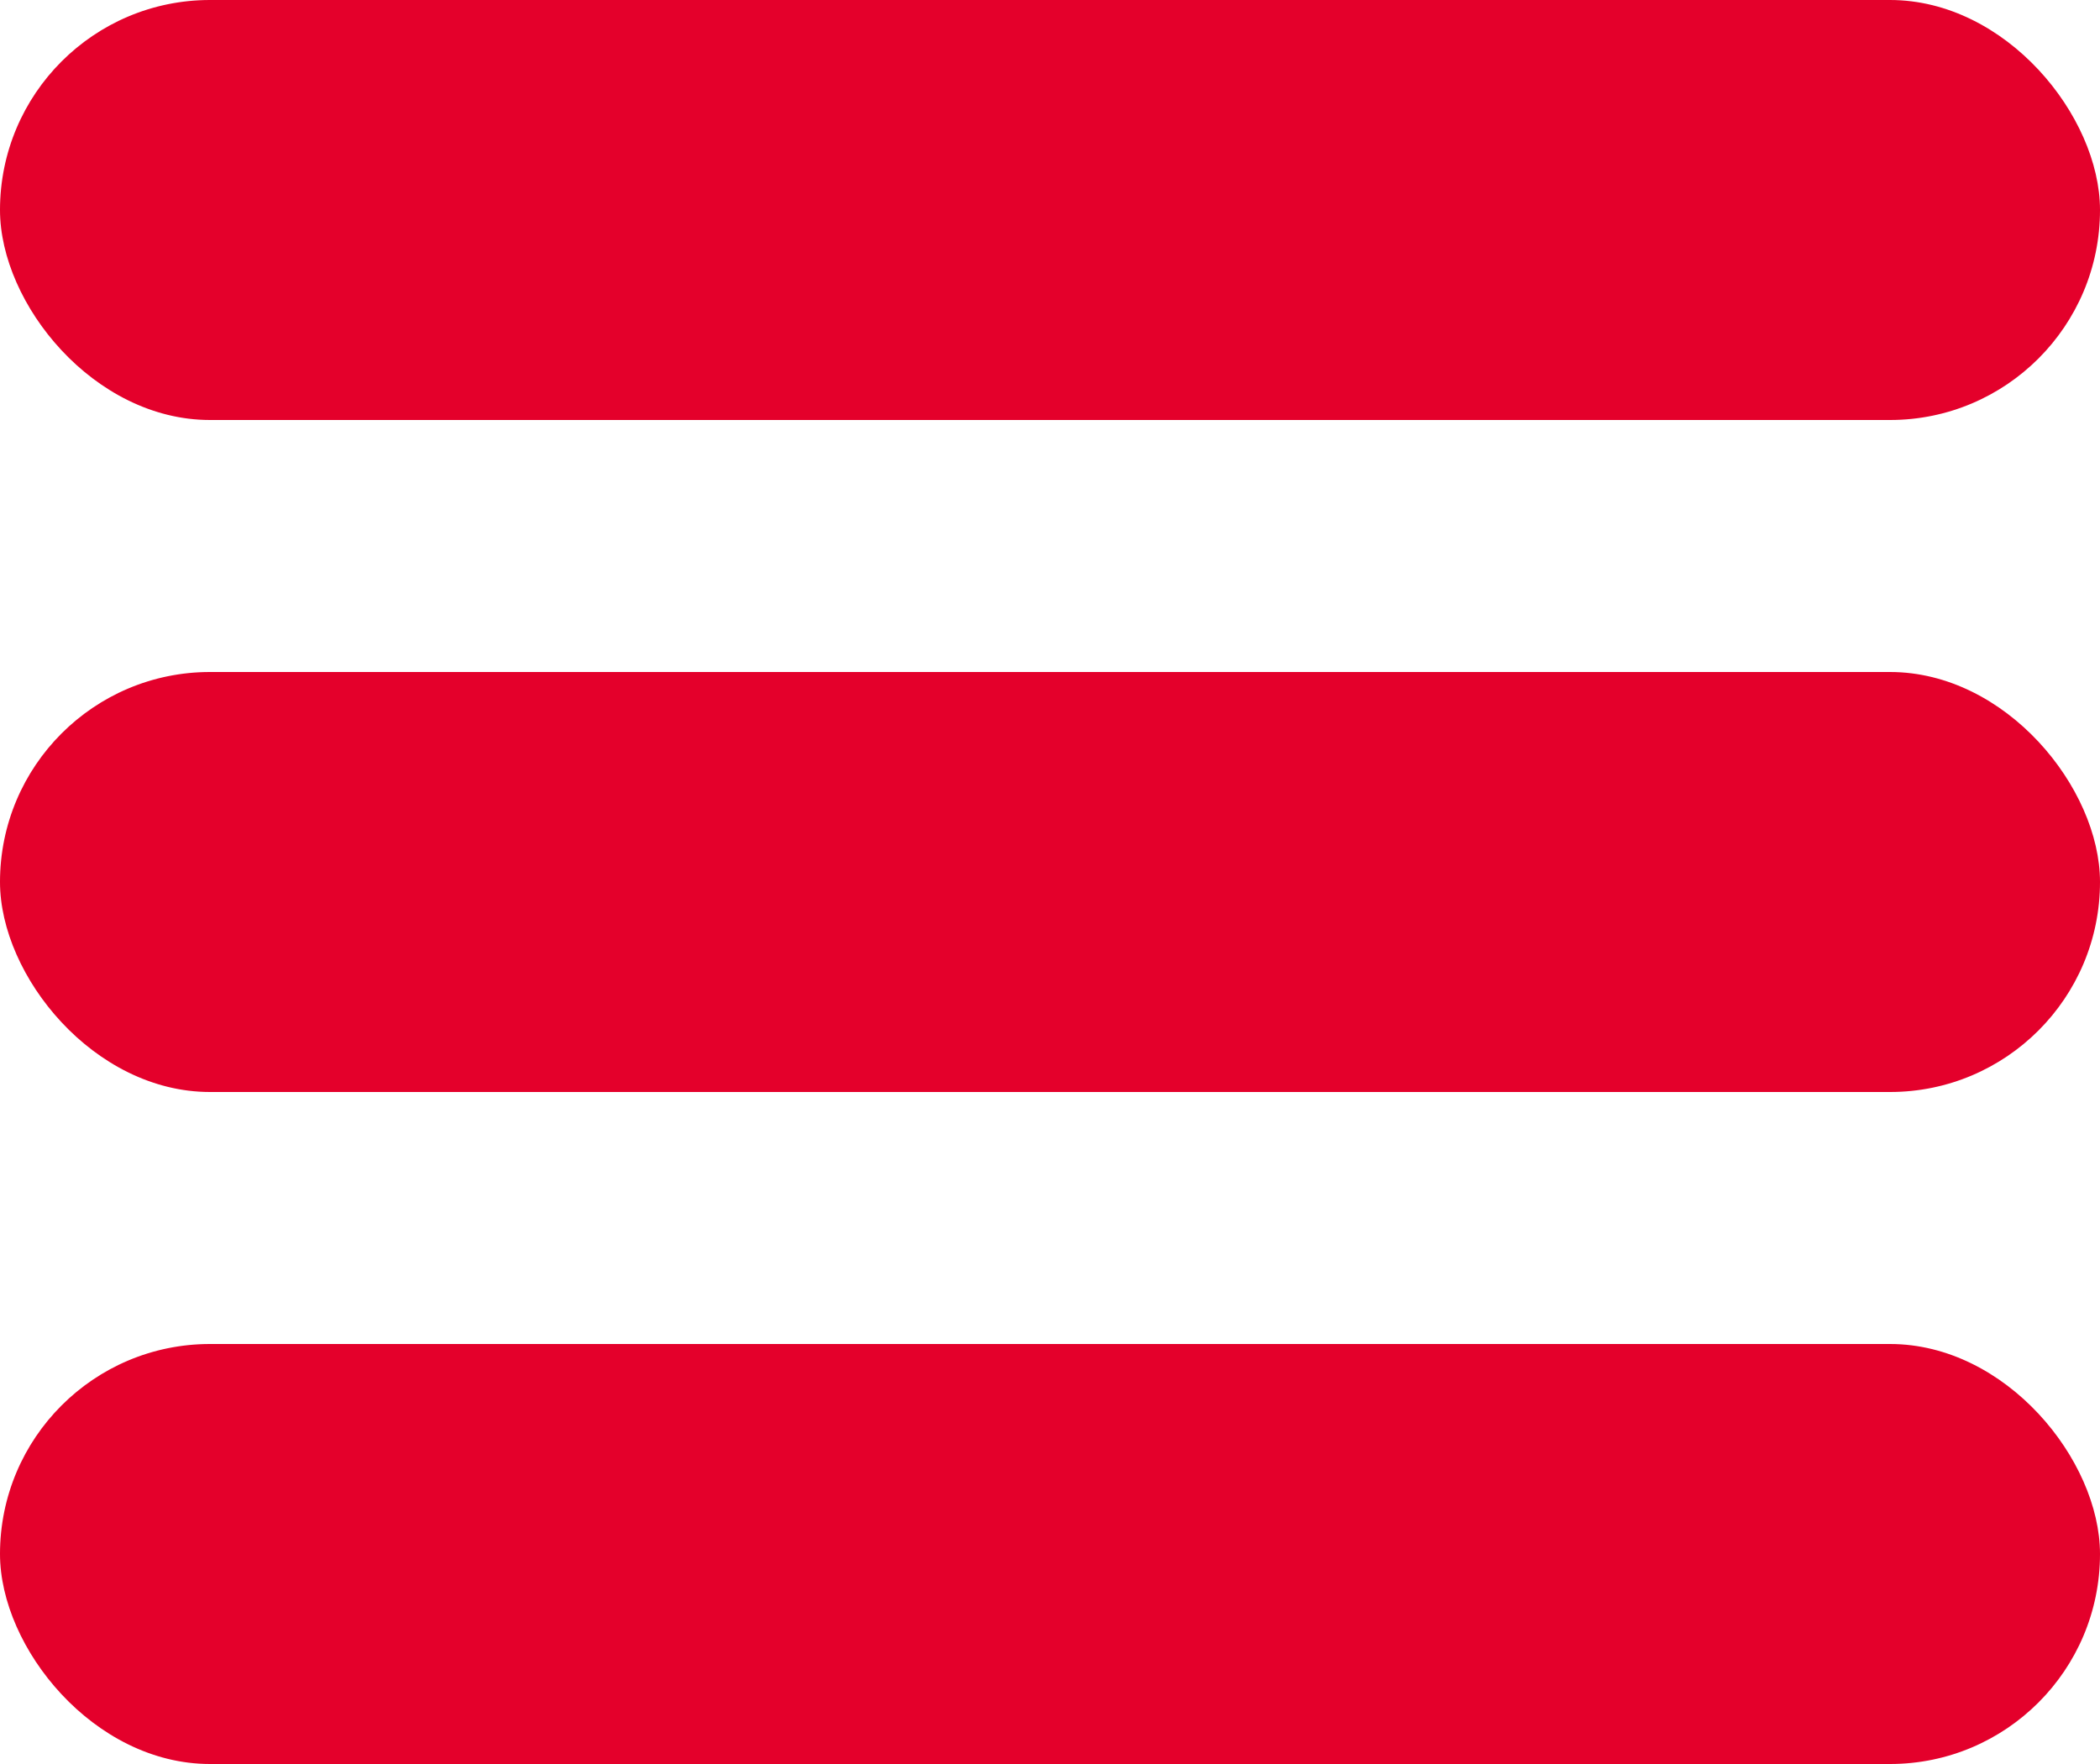<?xml version="1.0" encoding="utf-8"?>
<!DOCTYPE svg PUBLIC "-//W3C//DTD SVG 1.1//EN" "http://www.w3.org/Graphics/SVG/1.1/DTD/svg11.dtd">
<svg version="1.1" xmlns="http://www.w3.org/2000/svg" xmlns:xlink="http://www.w3.org/1999/xlink" x="0px" y="0px" viewBox="0 0 25 21" enable-background="new 0 0 25 21" xml:space="preserve">
 <style type="text/css">
	 .bl {fill:rgb(0, 0, 0)}
	 .rd {fill:rgb(228, 0, 43)}
 </style>
<path fill="none" d="z"/>
<g>
	<rect class="rd" width="25" height="5" rx="2.5" ry="2.5" />
	<rect class="rd" y="8" width="25" height="5" rx="2.5" ry="2.5" />
	<rect class="rd" y="16" width="25" height="5" rx="2.5" ry="2.5" />
</g>
<path fill="none" d="z"/>
</svg>
